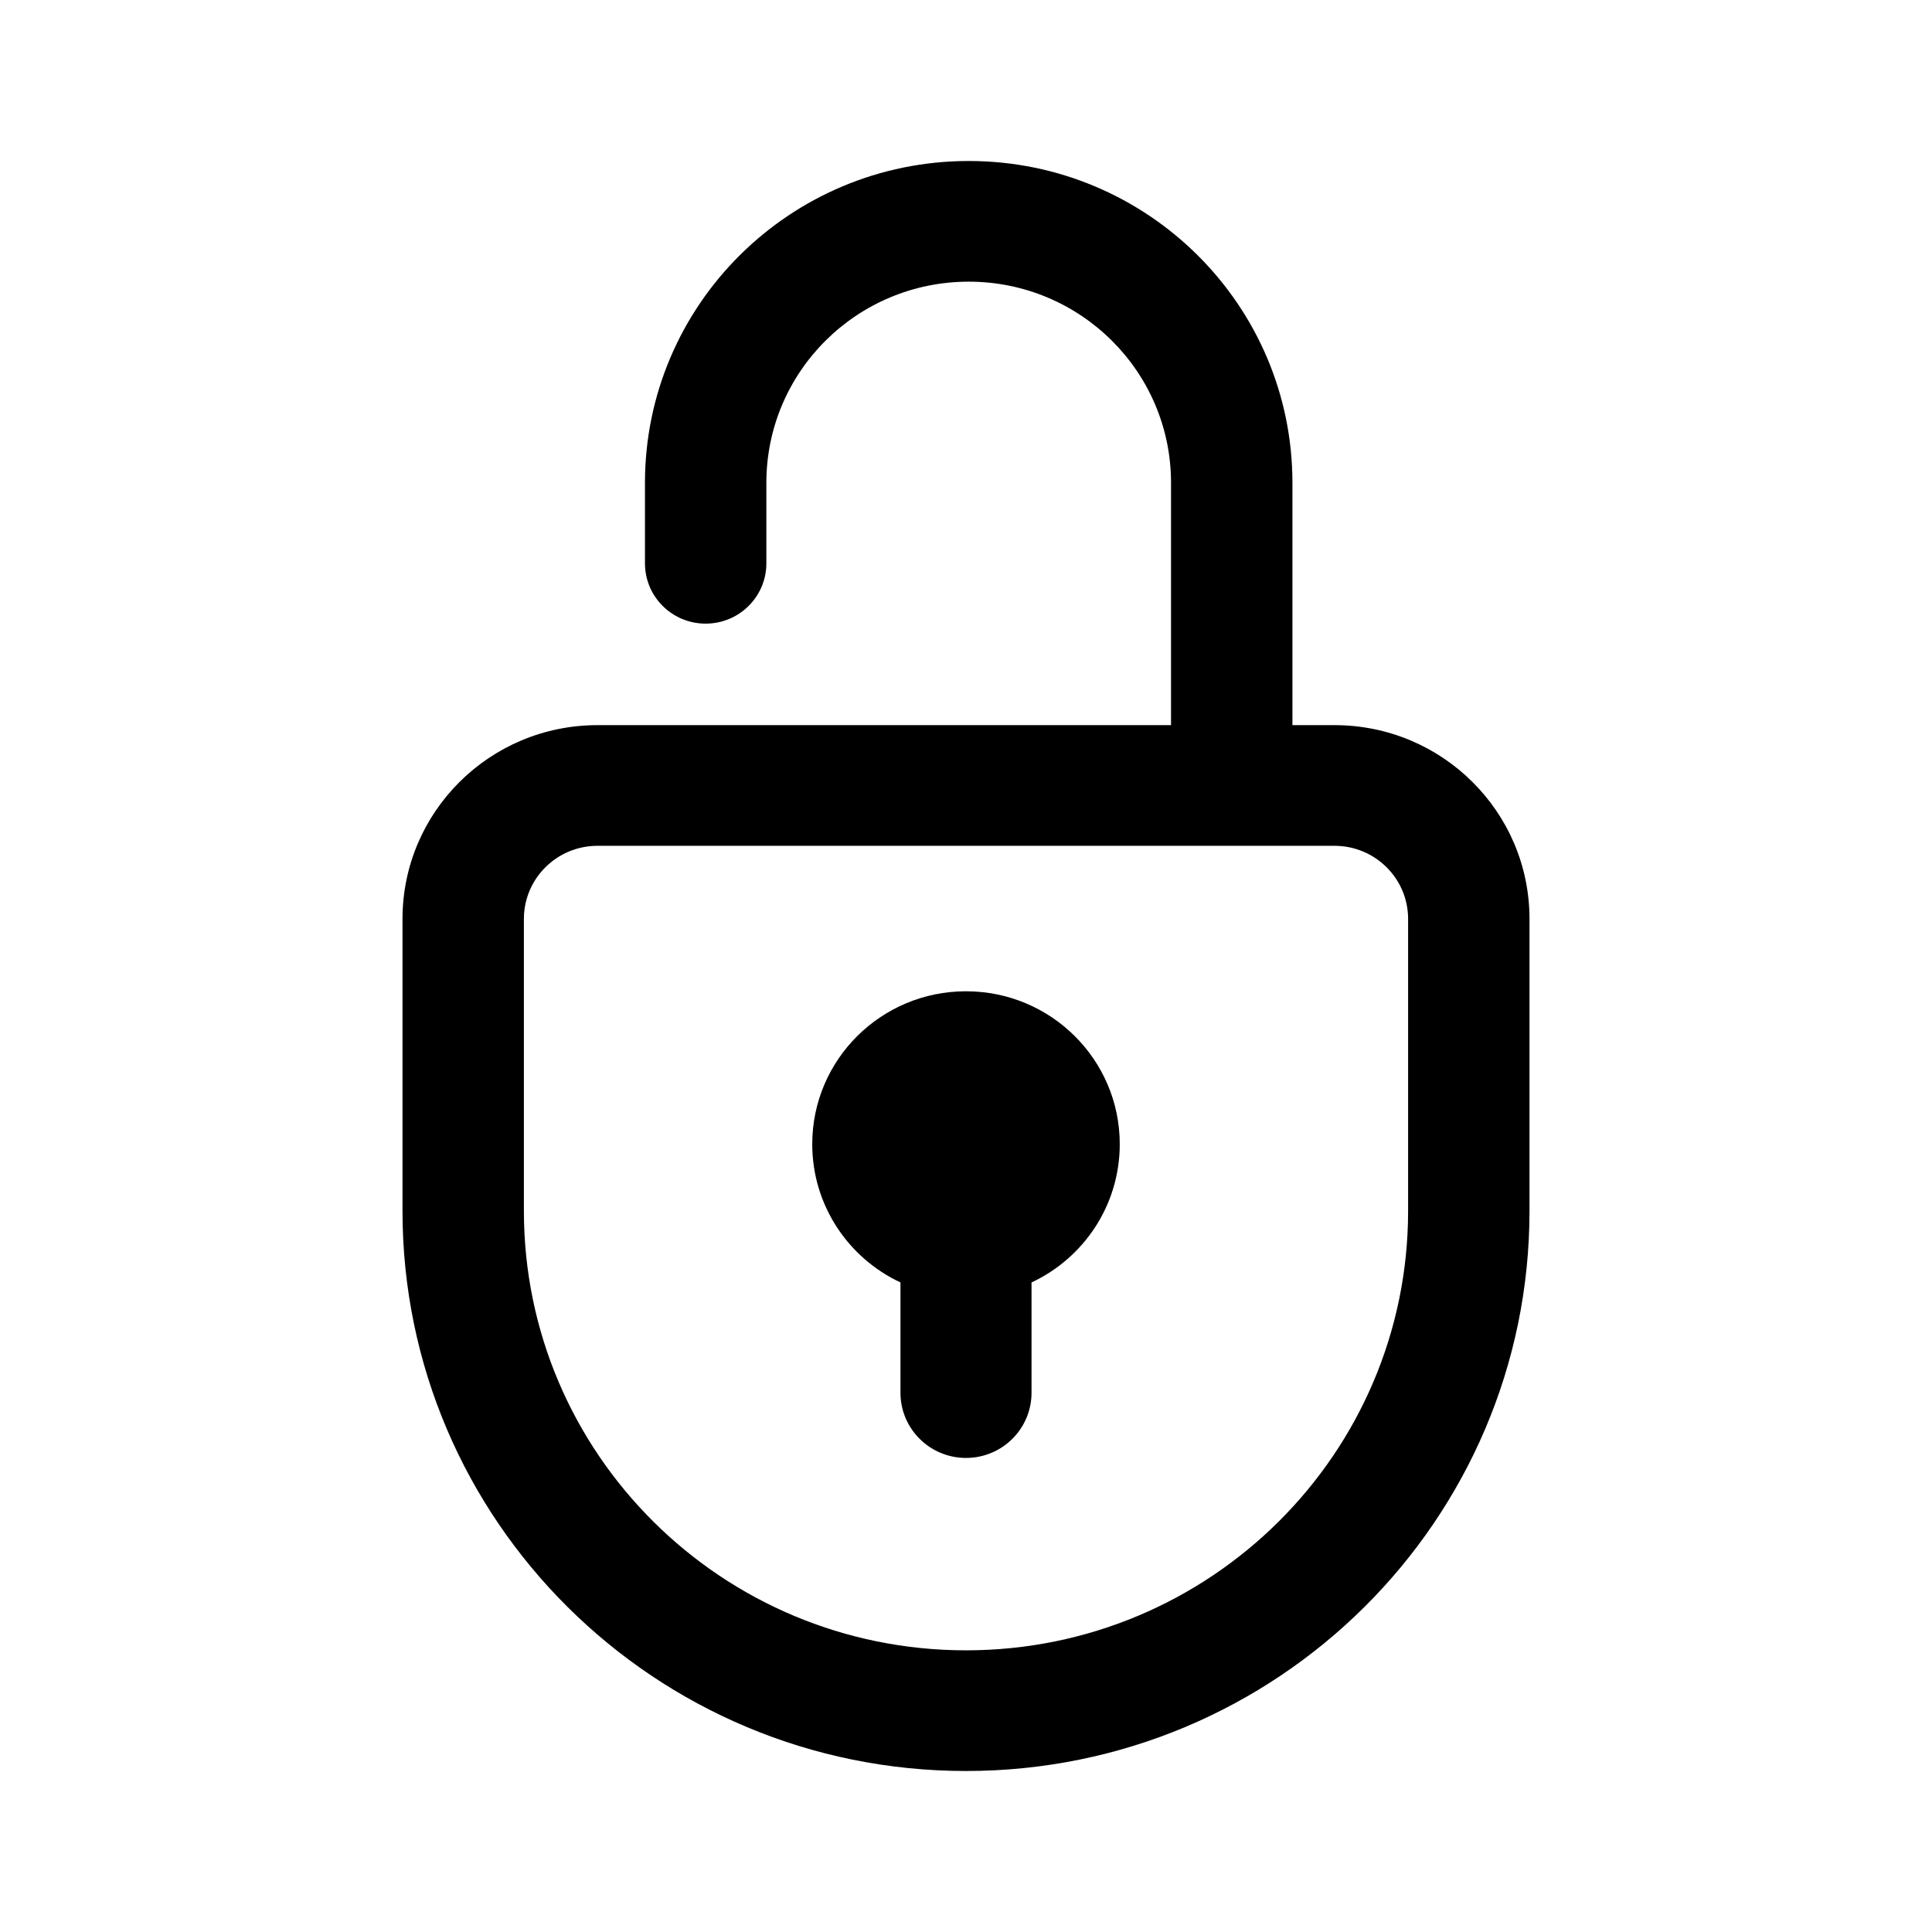 <svg width="24" height="24" viewBox="0 0 24 24" xmlns="http://www.w3.org/2000/svg">
<path d="M12.814 15.931C13.462 15.628 13.91 14.973 13.91 14.213C13.91 13.164 13.055 12.314 12 12.314C10.945 12.314 10.09 13.164 10.09 14.213C10.09 14.972 10.538 15.628 11.186 15.931V17.302C11.186 17.748 11.55 18.111 12 18.111C12.45 18.111 12.814 17.748 12.814 17.302V15.931Z"/>
<path fill-rule="evenodd" clip-rule="evenodd" d="M12.034 2C9.812 2 8.012 3.79 8.012 5.998V6.998C8.012 7.412 8.349 7.747 8.766 7.747C9.182 7.747 9.52 7.412 9.52 6.998V5.998C9.52 4.618 10.645 3.499 12.034 3.499C13.422 3.499 14.547 4.618 14.547 5.998V9.008H7.422C6.084 9.008 5 10.086 5 11.415V15.042C5 18.885 8.134 22 12 22C15.866 22 19 18.885 19 15.042V11.415C19 10.086 17.916 9.008 16.578 9.008H16.055V5.998C16.055 3.79 14.255 2 12.034 2ZM6.508 11.415C6.508 10.914 6.917 10.507 7.422 10.507H16.578C17.083 10.507 17.492 10.914 17.492 11.415V15.042C17.492 18.057 15.033 20.501 12 20.501C8.967 20.501 6.508 18.057 6.508 15.042V11.415Z"/>
</svg>
